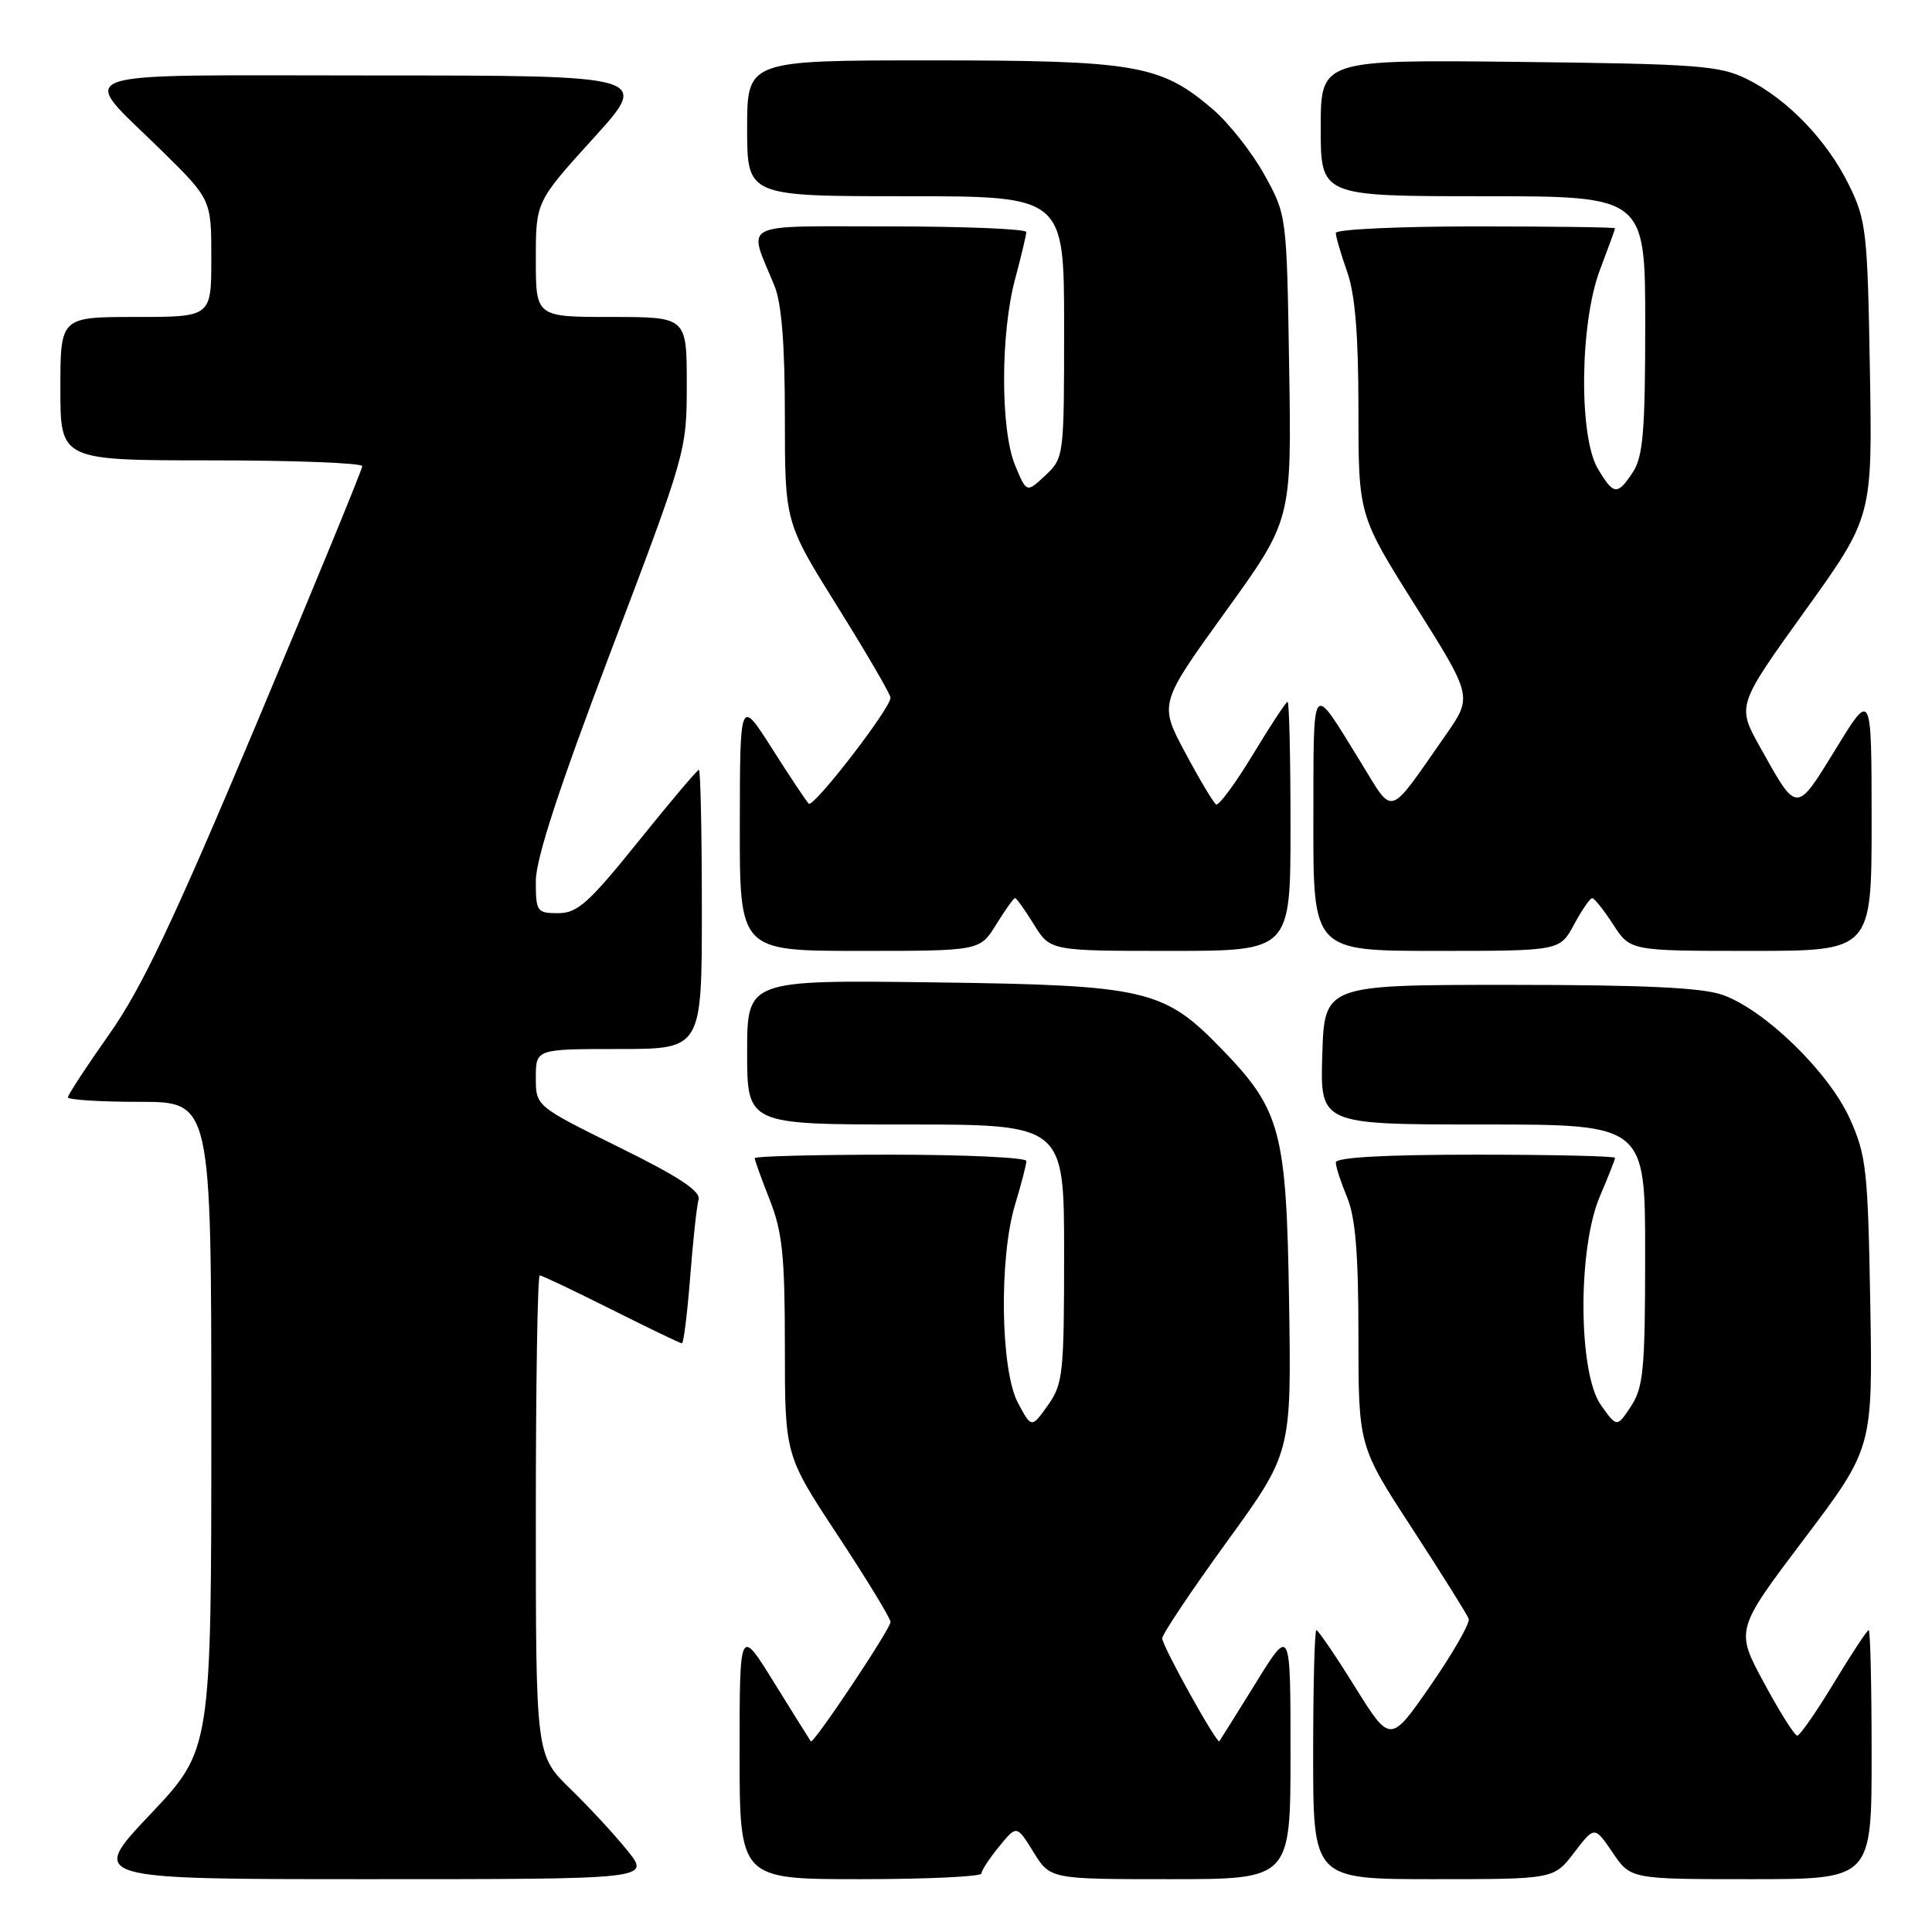 <?xml version="1.0" encoding="UTF-8" standalone="no"?>
<!DOCTYPE svg PUBLIC "-//W3C//DTD SVG 1.1//EN" "http://www.w3.org/Graphics/SVG/1.1/DTD/svg11.dtd" >
<svg xmlns="http://www.w3.org/2000/svg" xmlns:xlink="http://www.w3.org/1999/xlink" version="1.1" viewBox="0 0 256 256">
 <g >
 <path fill="currentColor"
d=" M 83.17 245.25 C 81.52 243.19 78.10 239.49 75.58 237.04 C 71.00 232.58 71.00 232.58 71.00 200.79 C 71.00 183.31 71.23 169.00 71.52 169.00 C 71.81 169.00 76.07 171.03 81.00 173.50 C 85.93 175.97 90.14 178.00 90.36 178.00 C 90.58 178.00 91.07 174.06 91.45 169.25 C 91.82 164.44 92.32 159.81 92.56 158.96 C 92.88 157.85 90.00 155.94 82.00 152.00 C 71.00 146.57 71.00 146.57 71.00 142.79 C 71.00 139.00 71.00 139.00 82.00 139.00 C 93.00 139.00 93.00 139.00 93.00 120.50 C 93.00 110.33 92.82 102.00 92.61 102.00 C 92.39 102.00 88.78 106.28 84.58 111.50 C 78.02 119.65 76.51 121.00 73.97 121.00 C 71.14 121.00 71.00 120.80 71.00 116.75 C 71.00 113.79 74.04 104.50 81.00 86.15 C 90.94 59.95 91.00 59.74 91.00 50.90 C 91.00 42.00 91.00 42.00 81.00 42.00 C 71.00 42.00 71.00 42.00 71.00 34.36 C 71.00 26.73 71.00 26.73 78.59 18.36 C 86.19 10.00 86.19 10.00 49.56 10.00 C 7.51 10.00 10.30 9.01 21.43 19.97 C 28.00 26.44 28.00 26.44 28.00 34.22 C 28.00 42.00 28.00 42.00 18.00 42.00 C 8.00 42.00 8.00 42.00 8.00 51.50 C 8.00 61.00 8.00 61.00 28.00 61.00 C 39.00 61.00 48.00 61.35 48.00 61.77 C 48.00 62.20 41.69 77.55 33.99 95.89 C 22.97 122.10 18.80 130.90 14.49 137.02 C 11.47 141.30 9.00 145.07 9.00 145.40 C 9.00 145.73 13.28 146.00 18.50 146.00 C 28.00 146.00 28.00 146.00 28.00 188.93 C 28.00 231.87 28.00 231.87 19.89 240.43 C 11.78 249.00 11.78 249.00 48.98 249.00 C 86.17 249.00 86.17 249.00 83.17 245.25 Z  M 130.04 248.25 C 130.06 247.84 131.12 246.22 132.40 244.66 C 134.72 241.82 134.72 241.82 136.94 245.41 C 139.16 249.00 139.16 249.00 155.08 249.00 C 171.00 249.00 171.00 249.00 171.00 232.28 C 171.00 215.55 171.00 215.55 166.38 223.03 C 163.83 227.14 161.67 230.60 161.57 230.72 C 161.24 231.13 154.00 218.10 154.00 217.09 C 154.00 216.55 157.85 210.79 162.56 204.30 C 171.12 192.50 171.12 192.50 170.81 172.50 C 170.46 149.83 169.72 147.08 161.84 138.96 C 154.19 131.07 151.90 130.54 123.75 130.17 C 99.00 129.85 99.00 129.85 99.00 139.42 C 99.00 149.00 99.00 149.00 120.00 149.00 C 141.00 149.00 141.00 149.00 141.00 166.10 C 141.00 182.01 140.85 183.40 138.84 186.22 C 136.68 189.25 136.68 189.25 134.88 185.88 C 132.57 181.54 132.36 166.68 134.51 159.59 C 135.33 156.89 136.00 154.30 136.00 153.84 C 136.00 153.38 127.90 153.00 118.00 153.00 C 108.10 153.00 100.00 153.21 100.00 153.46 C 100.00 153.72 100.90 156.21 102.00 159.00 C 103.67 163.24 104.00 166.43 104.00 178.44 C 104.00 192.81 104.00 192.81 111.00 203.43 C 114.85 209.27 118.00 214.44 118.00 214.92 C 118.00 215.84 107.78 231.15 107.44 230.74 C 107.34 230.61 105.17 227.14 102.62 223.03 C 98.00 215.55 98.00 215.55 98.00 232.28 C 98.00 249.00 98.00 249.00 114.00 249.00 C 122.80 249.00 130.02 248.66 130.04 248.25 Z  M 208.59 245.47 C 211.28 241.95 211.28 241.95 213.68 245.47 C 216.07 249.00 216.07 249.00 232.04 249.00 C 248.00 249.00 248.00 249.00 248.00 232.50 C 248.00 223.43 247.83 216.00 247.61 216.00 C 247.40 216.00 245.33 219.15 243.00 223.00 C 240.67 226.85 238.48 229.99 238.14 229.98 C 237.79 229.97 235.80 226.82 233.73 222.97 C 229.95 215.98 229.95 215.98 239.05 203.93 C 248.15 191.88 248.15 191.88 247.82 172.69 C 247.51 155.03 247.30 153.08 245.11 148.23 C 242.33 142.06 233.85 133.81 228.26 131.83 C 225.52 130.86 217.83 130.50 200.00 130.50 C 175.50 130.50 175.50 130.50 175.21 139.75 C 174.92 149.00 174.92 149.00 196.46 149.00 C 218.00 149.00 218.00 149.00 217.99 166.25 C 217.99 181.41 217.76 183.84 216.12 186.33 C 214.25 189.16 214.25 189.16 212.13 186.18 C 209.11 181.94 209.03 165.42 212.00 158.50 C 213.10 155.93 214.00 153.65 214.00 153.42 C 214.00 153.19 205.68 153.00 195.50 153.00 C 183.45 153.00 177.00 153.36 177.00 154.03 C 177.00 154.60 177.68 156.68 178.50 158.65 C 179.60 161.29 180.00 166.14 180.00 176.92 C 180.00 191.61 180.00 191.61 187.13 202.55 C 191.05 208.57 194.41 213.95 194.61 214.50 C 194.81 215.05 192.55 219.00 189.60 223.27 C 184.23 231.03 184.23 231.03 179.54 223.52 C 176.97 219.38 174.66 216.00 174.43 216.00 C 174.19 216.00 174.00 223.43 174.00 232.50 C 174.00 249.00 174.00 249.00 189.95 249.00 C 205.90 249.00 205.90 249.00 208.59 245.47 Z  M 132.00 122.50 C 133.19 120.58 134.31 119.00 134.50 119.00 C 134.69 119.00 135.81 120.58 137.00 122.50 C 139.16 126.00 139.16 126.00 155.08 126.00 C 171.00 126.00 171.00 126.00 171.00 109.50 C 171.00 100.42 170.83 93.00 170.61 93.00 C 170.40 93.00 168.33 96.15 166.01 99.99 C 163.68 103.84 161.49 106.80 161.14 106.59 C 160.79 106.37 158.94 103.28 157.04 99.72 C 153.58 93.25 153.58 93.25 162.36 81.08 C 171.15 68.91 171.15 68.91 170.82 48.70 C 170.50 28.50 170.50 28.50 167.53 23.14 C 165.90 20.19 162.81 16.28 160.67 14.45 C 153.80 8.57 150.49 8.00 123.32 8.00 C 99.00 8.00 99.00 8.00 99.00 17.00 C 99.00 26.00 99.00 26.00 120.00 26.00 C 141.00 26.00 141.00 26.00 141.00 43.33 C 141.00 60.48 140.98 60.67 138.52 62.99 C 136.03 65.32 136.03 65.32 134.52 61.69 C 132.56 57.02 132.56 44.24 134.50 37.00 C 135.31 33.98 135.98 31.16 135.99 30.75 C 135.99 30.34 127.87 30.00 117.93 30.00 C 97.60 30.00 99.09 29.24 102.62 37.87 C 103.57 40.19 104.00 45.63 104.00 55.23 C 104.00 69.22 104.00 69.22 111.00 80.43 C 114.85 86.60 118.00 92.01 118.00 92.45 C 118.00 93.86 107.77 107.11 107.16 106.49 C 106.84 106.17 104.65 102.89 102.31 99.20 C 98.05 92.50 98.05 92.50 98.03 109.25 C 98.00 126.00 98.00 126.00 113.92 126.00 C 129.84 126.00 129.84 126.00 132.00 122.50 Z  M 208.57 122.50 C 209.61 120.58 210.69 119.01 210.98 119.01 C 211.26 119.02 212.52 120.59 213.76 122.51 C 216.02 126.00 216.02 126.00 232.01 126.00 C 248.00 126.00 248.00 126.00 248.00 108.75 C 247.99 91.50 247.99 91.50 243.26 99.22 C 237.95 107.86 238.17 107.87 233.22 99.00 C 230.15 93.50 230.15 93.50 239.13 81.00 C 248.11 68.50 248.11 68.50 247.77 49.00 C 247.46 30.74 247.29 29.18 245.01 24.54 C 242.09 18.58 236.86 13.14 231.47 10.47 C 227.88 8.69 224.98 8.47 201.25 8.20 C 175.00 7.91 175.00 7.91 175.00 16.95 C 175.00 26.00 175.00 26.00 196.50 26.00 C 218.00 26.00 218.00 26.00 218.00 43.04 C 218.00 57.03 217.71 60.51 216.38 62.54 C 214.32 65.68 213.81 65.63 211.72 62.10 C 209.17 57.79 209.34 42.77 212.00 35.76 C 213.10 32.87 214.00 30.39 214.00 30.25 C 214.00 30.11 205.68 30.00 195.50 30.00 C 185.32 30.00 177.00 30.39 177.00 30.87 C 177.00 31.36 177.68 33.66 178.50 36.00 C 179.56 39.00 180.00 44.36 180.00 54.27 C 180.00 68.28 180.00 68.28 187.56 80.29 C 195.12 92.30 195.12 92.30 191.56 97.40 C 183.79 108.52 184.75 108.20 180.36 101.09 C 173.64 90.20 174.07 89.69 174.03 108.75 C 174.00 126.00 174.00 126.00 190.34 126.00 C 206.69 126.00 206.69 126.00 208.57 122.50 Z "/>
</g>
</svg>